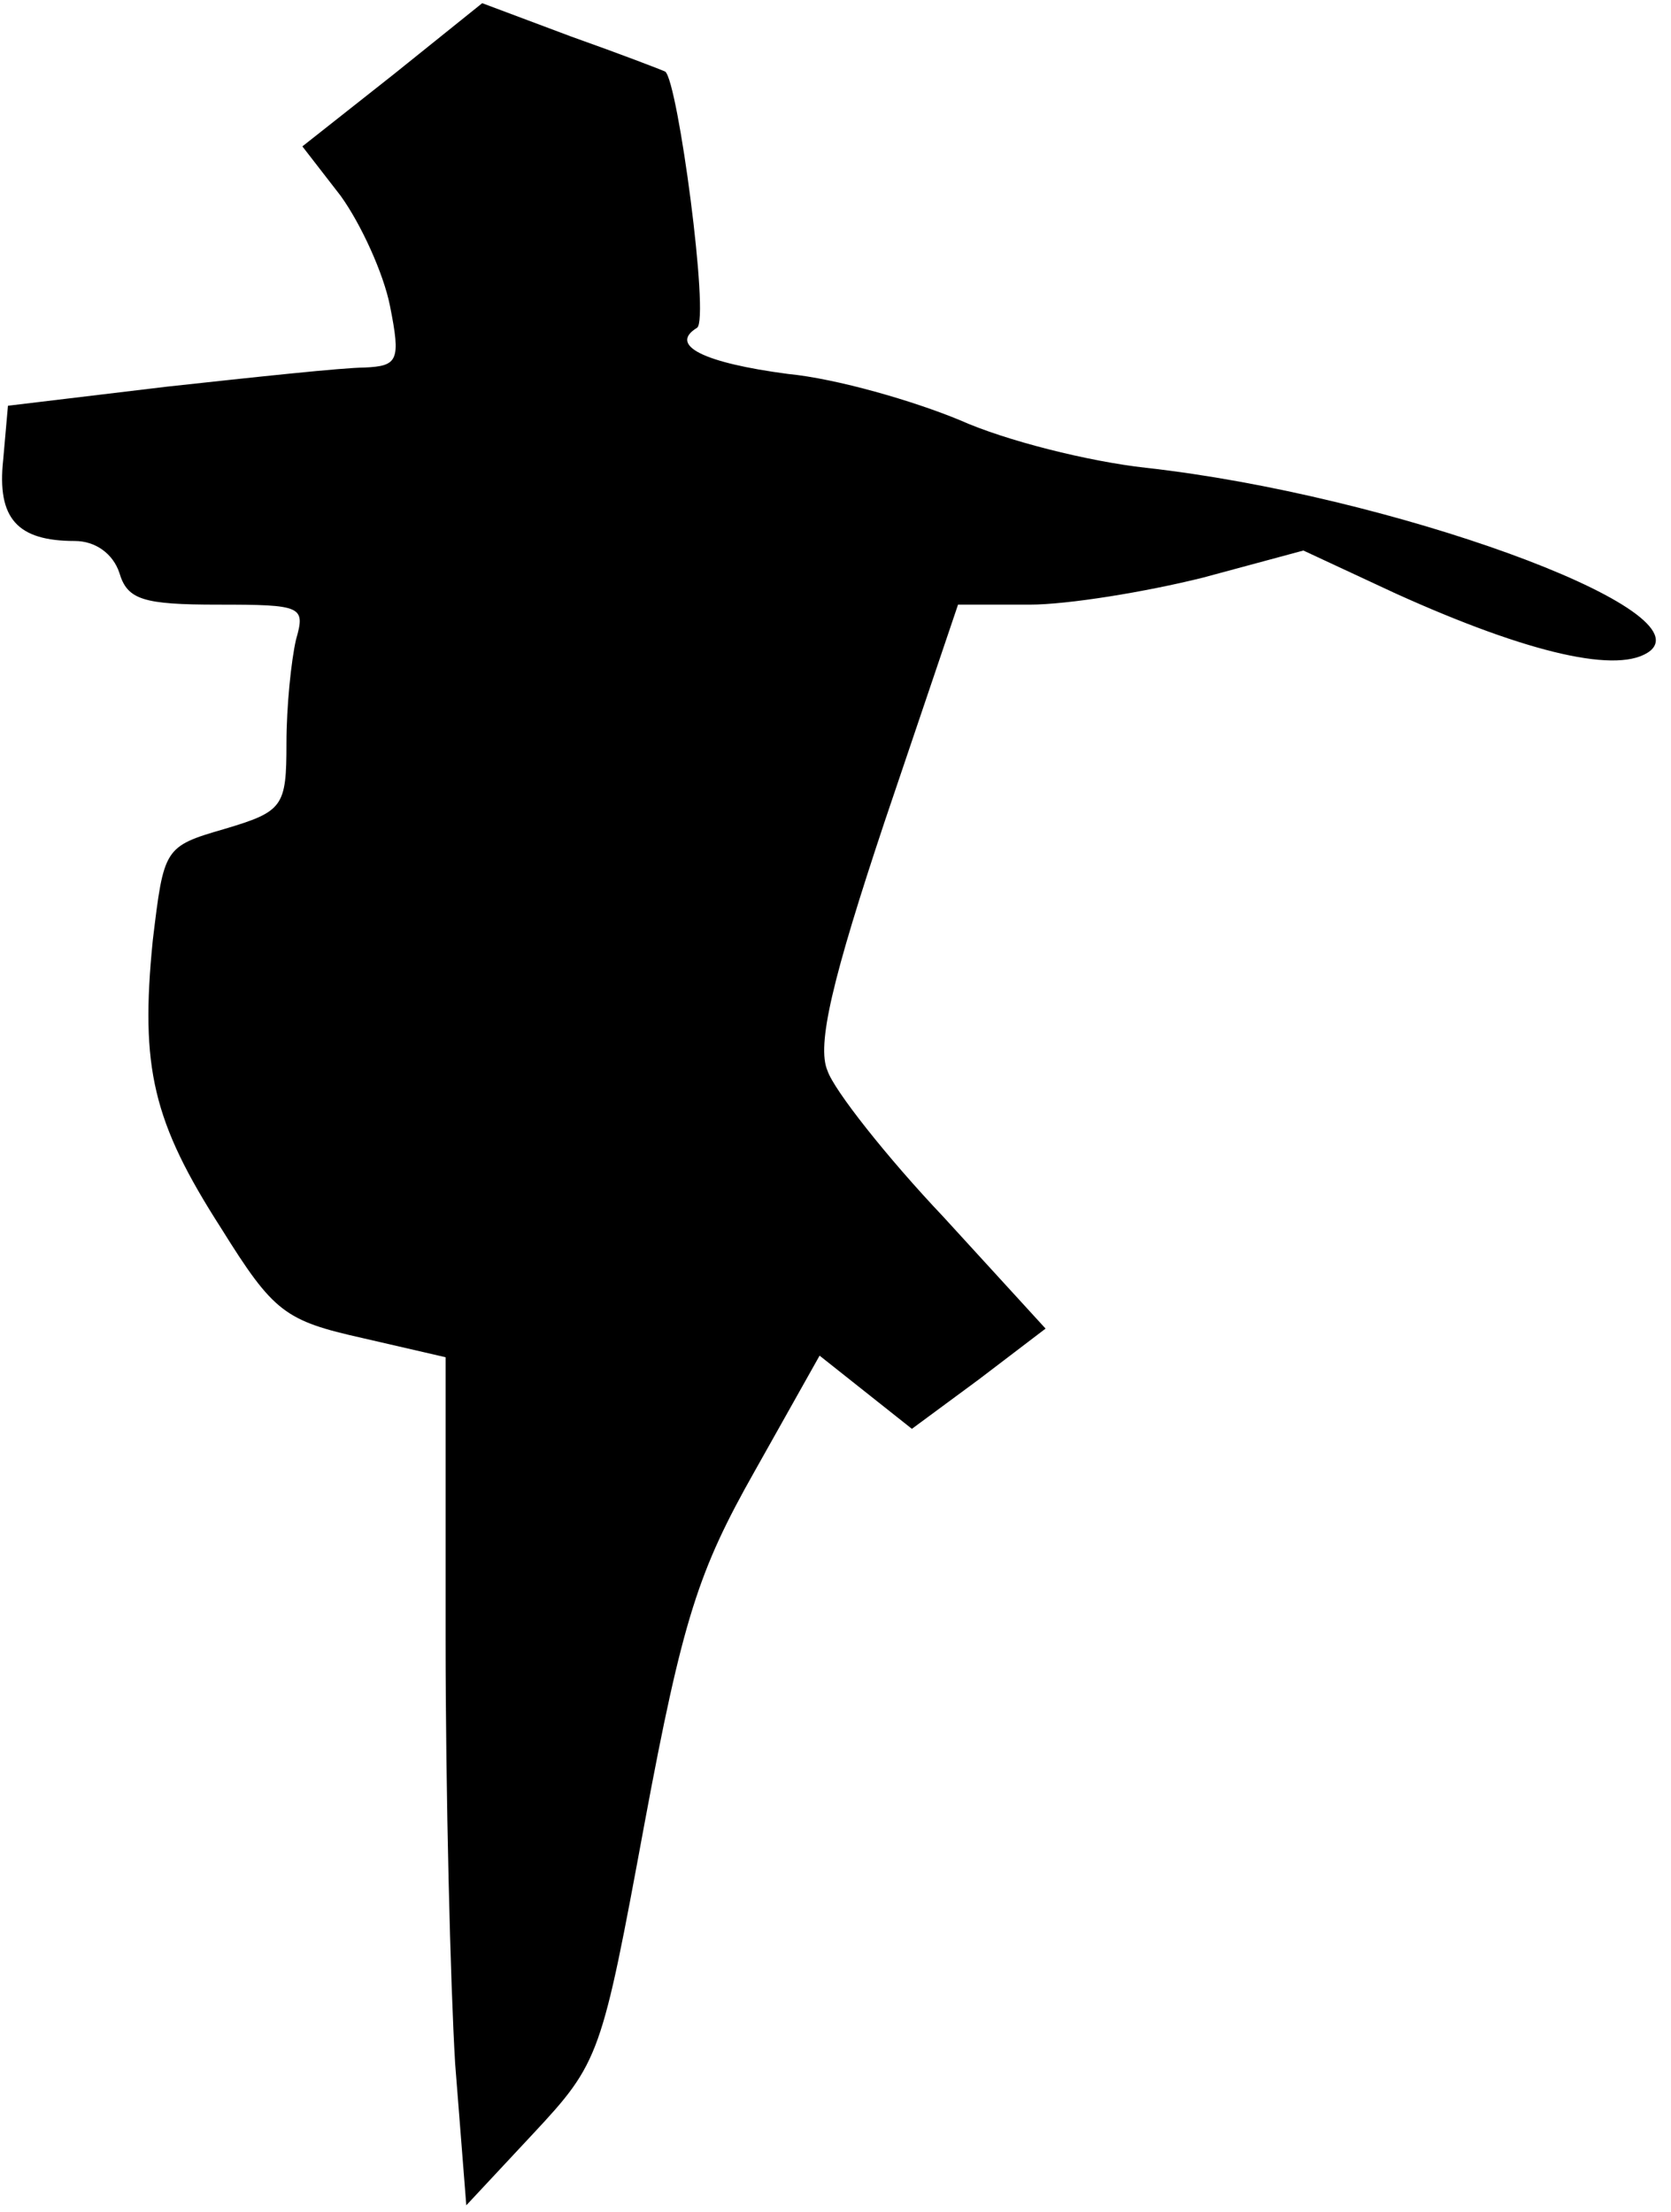 <?xml version="1.0" standalone="no"?>
<!DOCTYPE svg PUBLIC "-//W3C//DTD SVG 20010904//EN"
 "http://www.w3.org/TR/2001/REC-SVG-20010904/DTD/svg10.dtd">
<svg version="1.0" xmlns="http://www.w3.org/2000/svg"
 width="105pt" height="139pt" viewBox="0 0 105 139"
 preserveAspectRatio="xMidYMid meet">
<g transform="translate(0,139) scale(0.1,-0.1)"
fill="#000000" stroke="none">
<path fill="#000000" stroke="none" d="M247 1343 l-57 -45 24 -31 c13 -18 27
-49 31 -69 7 -35 5 -38 -16 -39 -13 0 -69 -6 -124 -12 l-100 -12 -3 -34 c-4
-37 9 -51 45 -51 13 0 24 -8 28 -20 5 -17 15 -20 62 -20 53 0 55 -1 49 -22 -3
-13 -6 -42 -6 -65 0 -40 -2 -43 -39 -54 -38 -11 -38 -12 -45 -70 -8 -80 0
-114 43 -181 33 -53 40 -58 89 -69 l52 -12 0 -177 c0 -97 3 -217 6 -267 l7
-89 42 45 c42 45 43 49 70 195 24 129 34 159 69 221 l41 73 29 -23 29 -23 42
31 42 32 -64 70 c-36 38 -69 80 -73 92 -7 16 3 58 36 157 l46 136 45 0 c24 0
73 8 109 17 l63 17 58 -27 c84 -38 141 -51 160 -36 32 27 -164 98 -317 115
-36 4 -88 17 -117 30 -29 12 -77 26 -108 29 -53 7 -75 18 -57 29 8 5 -12 155
-20 161 -2 1 -28 11 -59 22 l-56 21 -56 -45z"/>
</g>
</svg>
